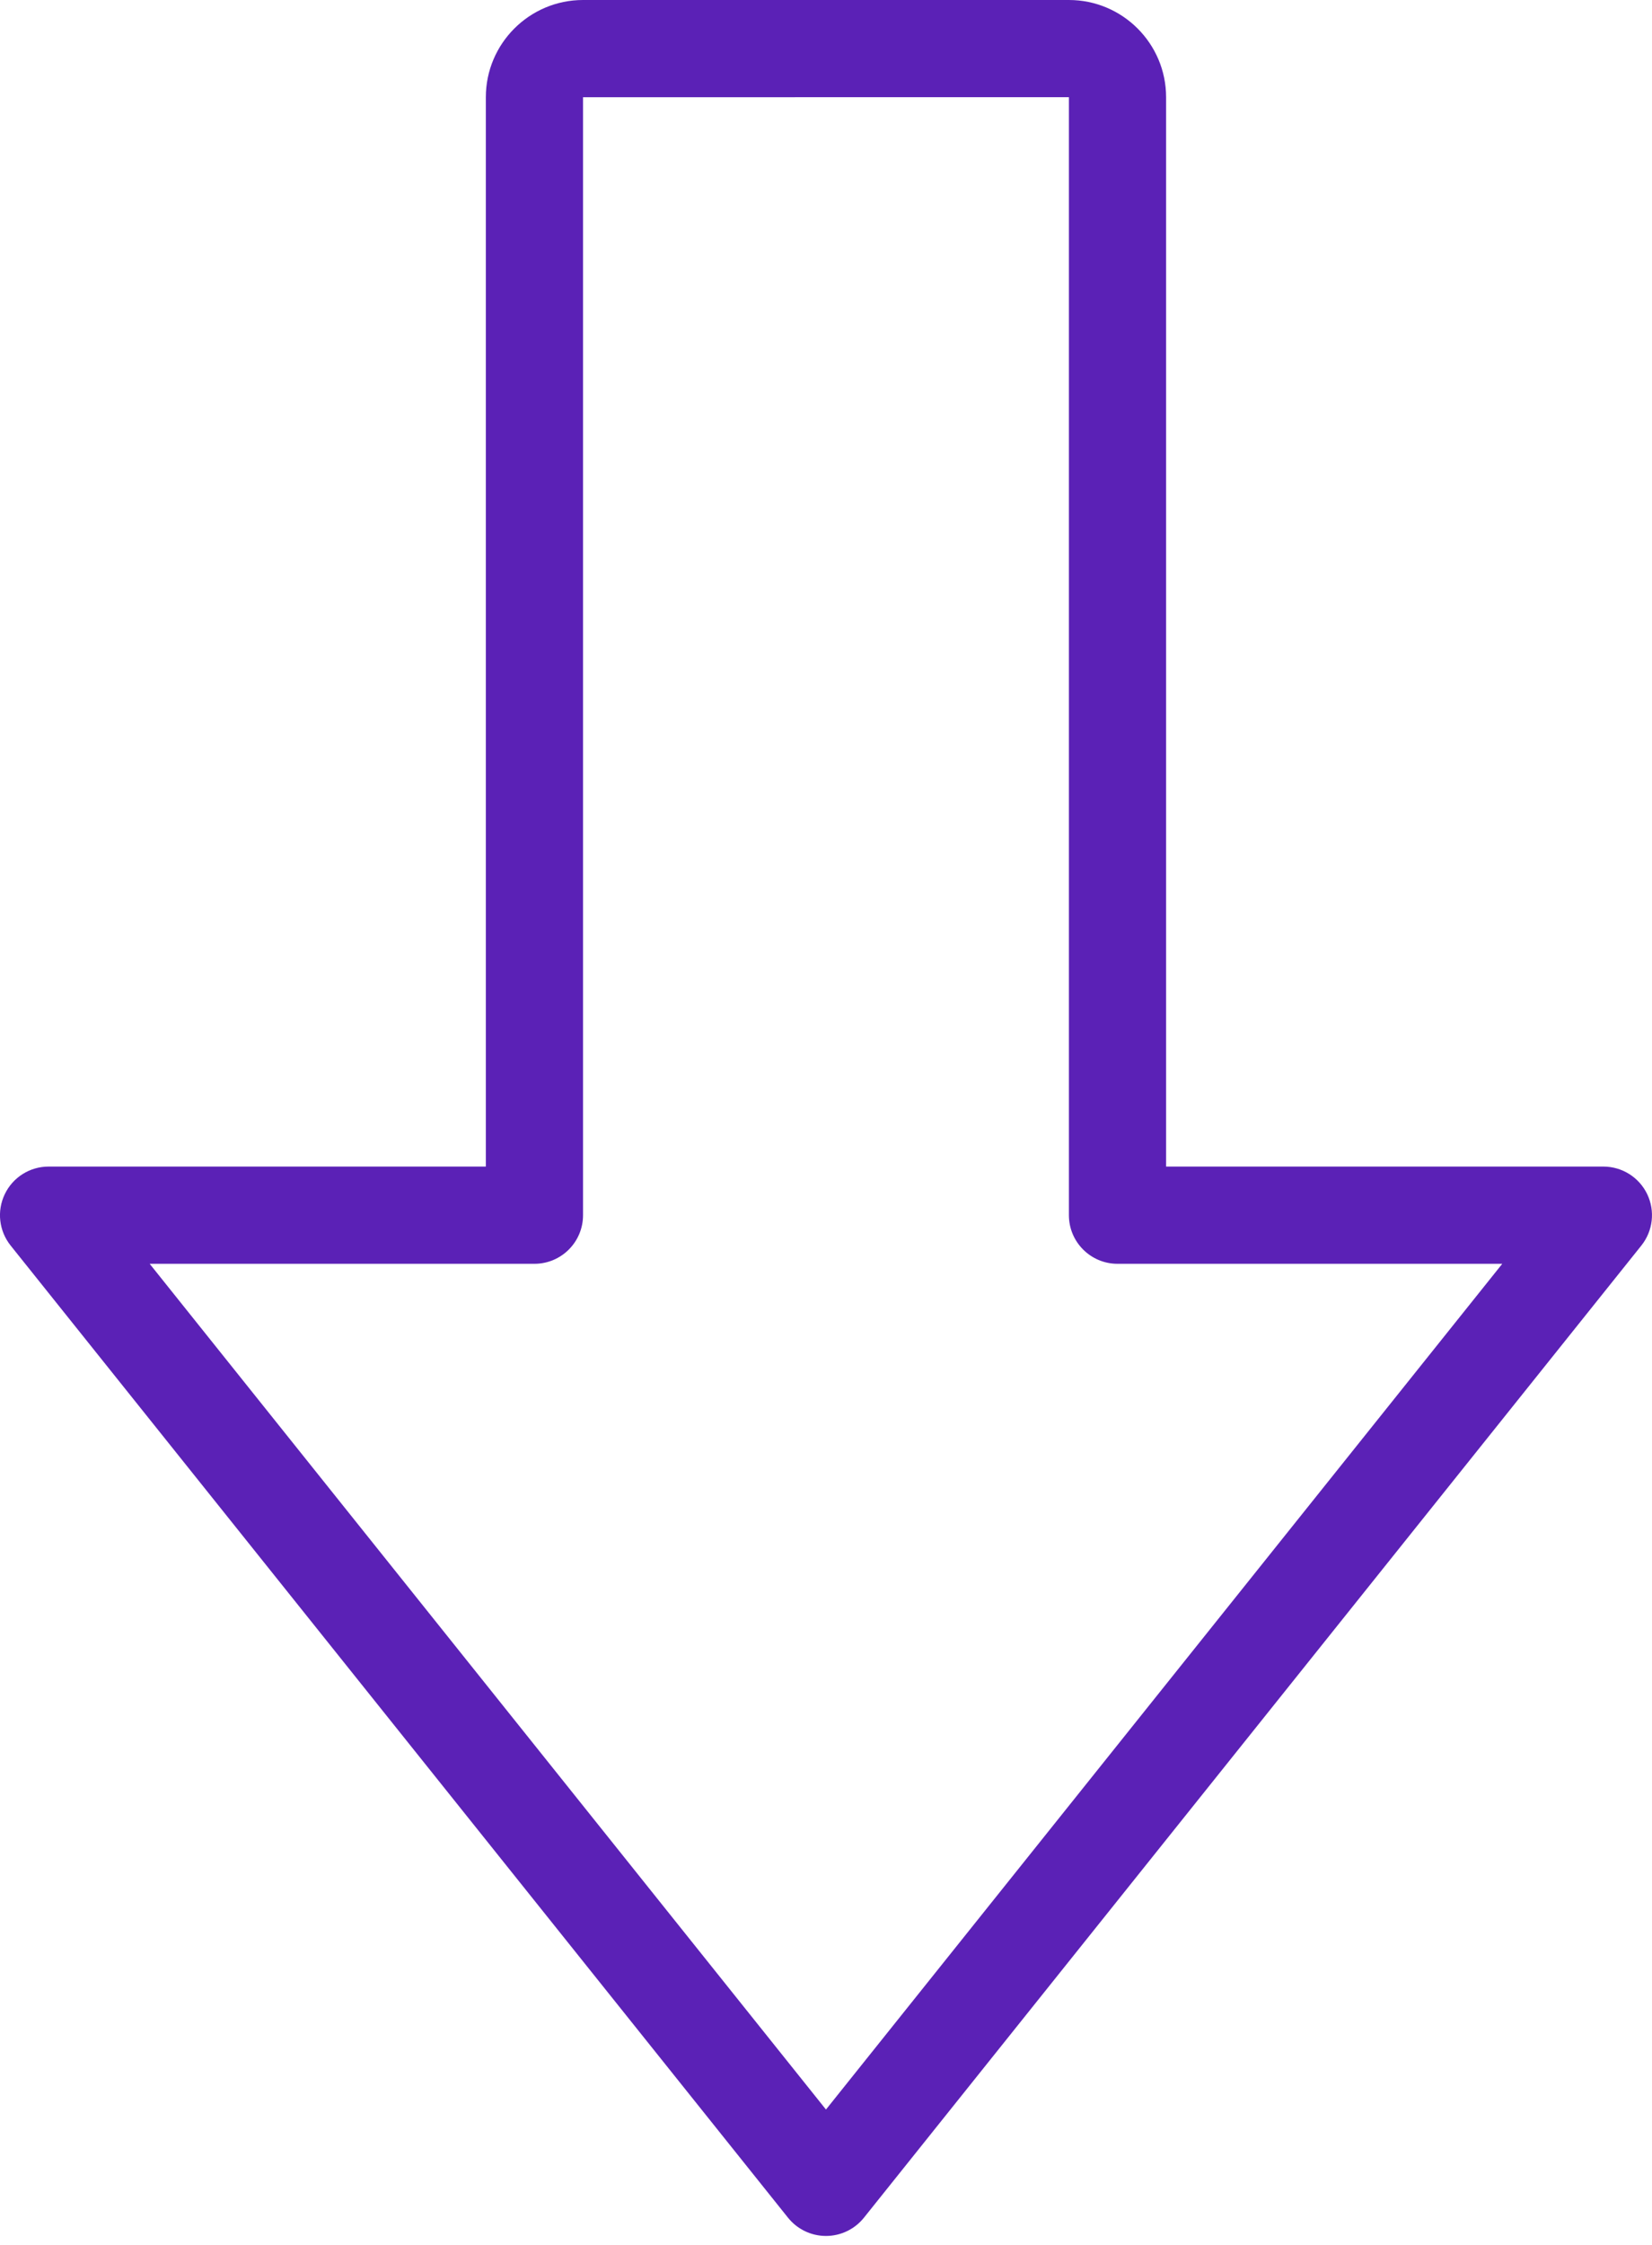<svg width="53" height="72" viewBox="0 0 53 72" fill="none" xmlns="http://www.w3.org/2000/svg">
<path d="M52.846 38.295C52.586 37.755 52.039 37.411 51.44 37.411H37.411V3.118C37.411 1.398 36.013 0 34.293 0H18.705C16.986 0 15.587 1.398 15.587 3.118V37.411H1.558C0.959 37.411 0.412 37.755 0.154 38.295C-0.107 38.835 -0.033 39.477 0.342 39.945L25.282 71.121C25.578 71.49 26.025 71.705 26.499 71.705C26.973 71.705 27.42 71.49 27.716 71.121L52.657 39.945C53.032 39.477 53.105 38.836 52.846 38.295ZM26.499 67.651L4.802 40.529H17.146C18.007 40.529 18.705 39.831 18.705 38.97V3.118L34.293 3.116V38.97C34.293 39.831 34.992 40.529 35.852 40.529H48.196L26.499 67.651Z" fill="#5B21B6"/>
</svg>

